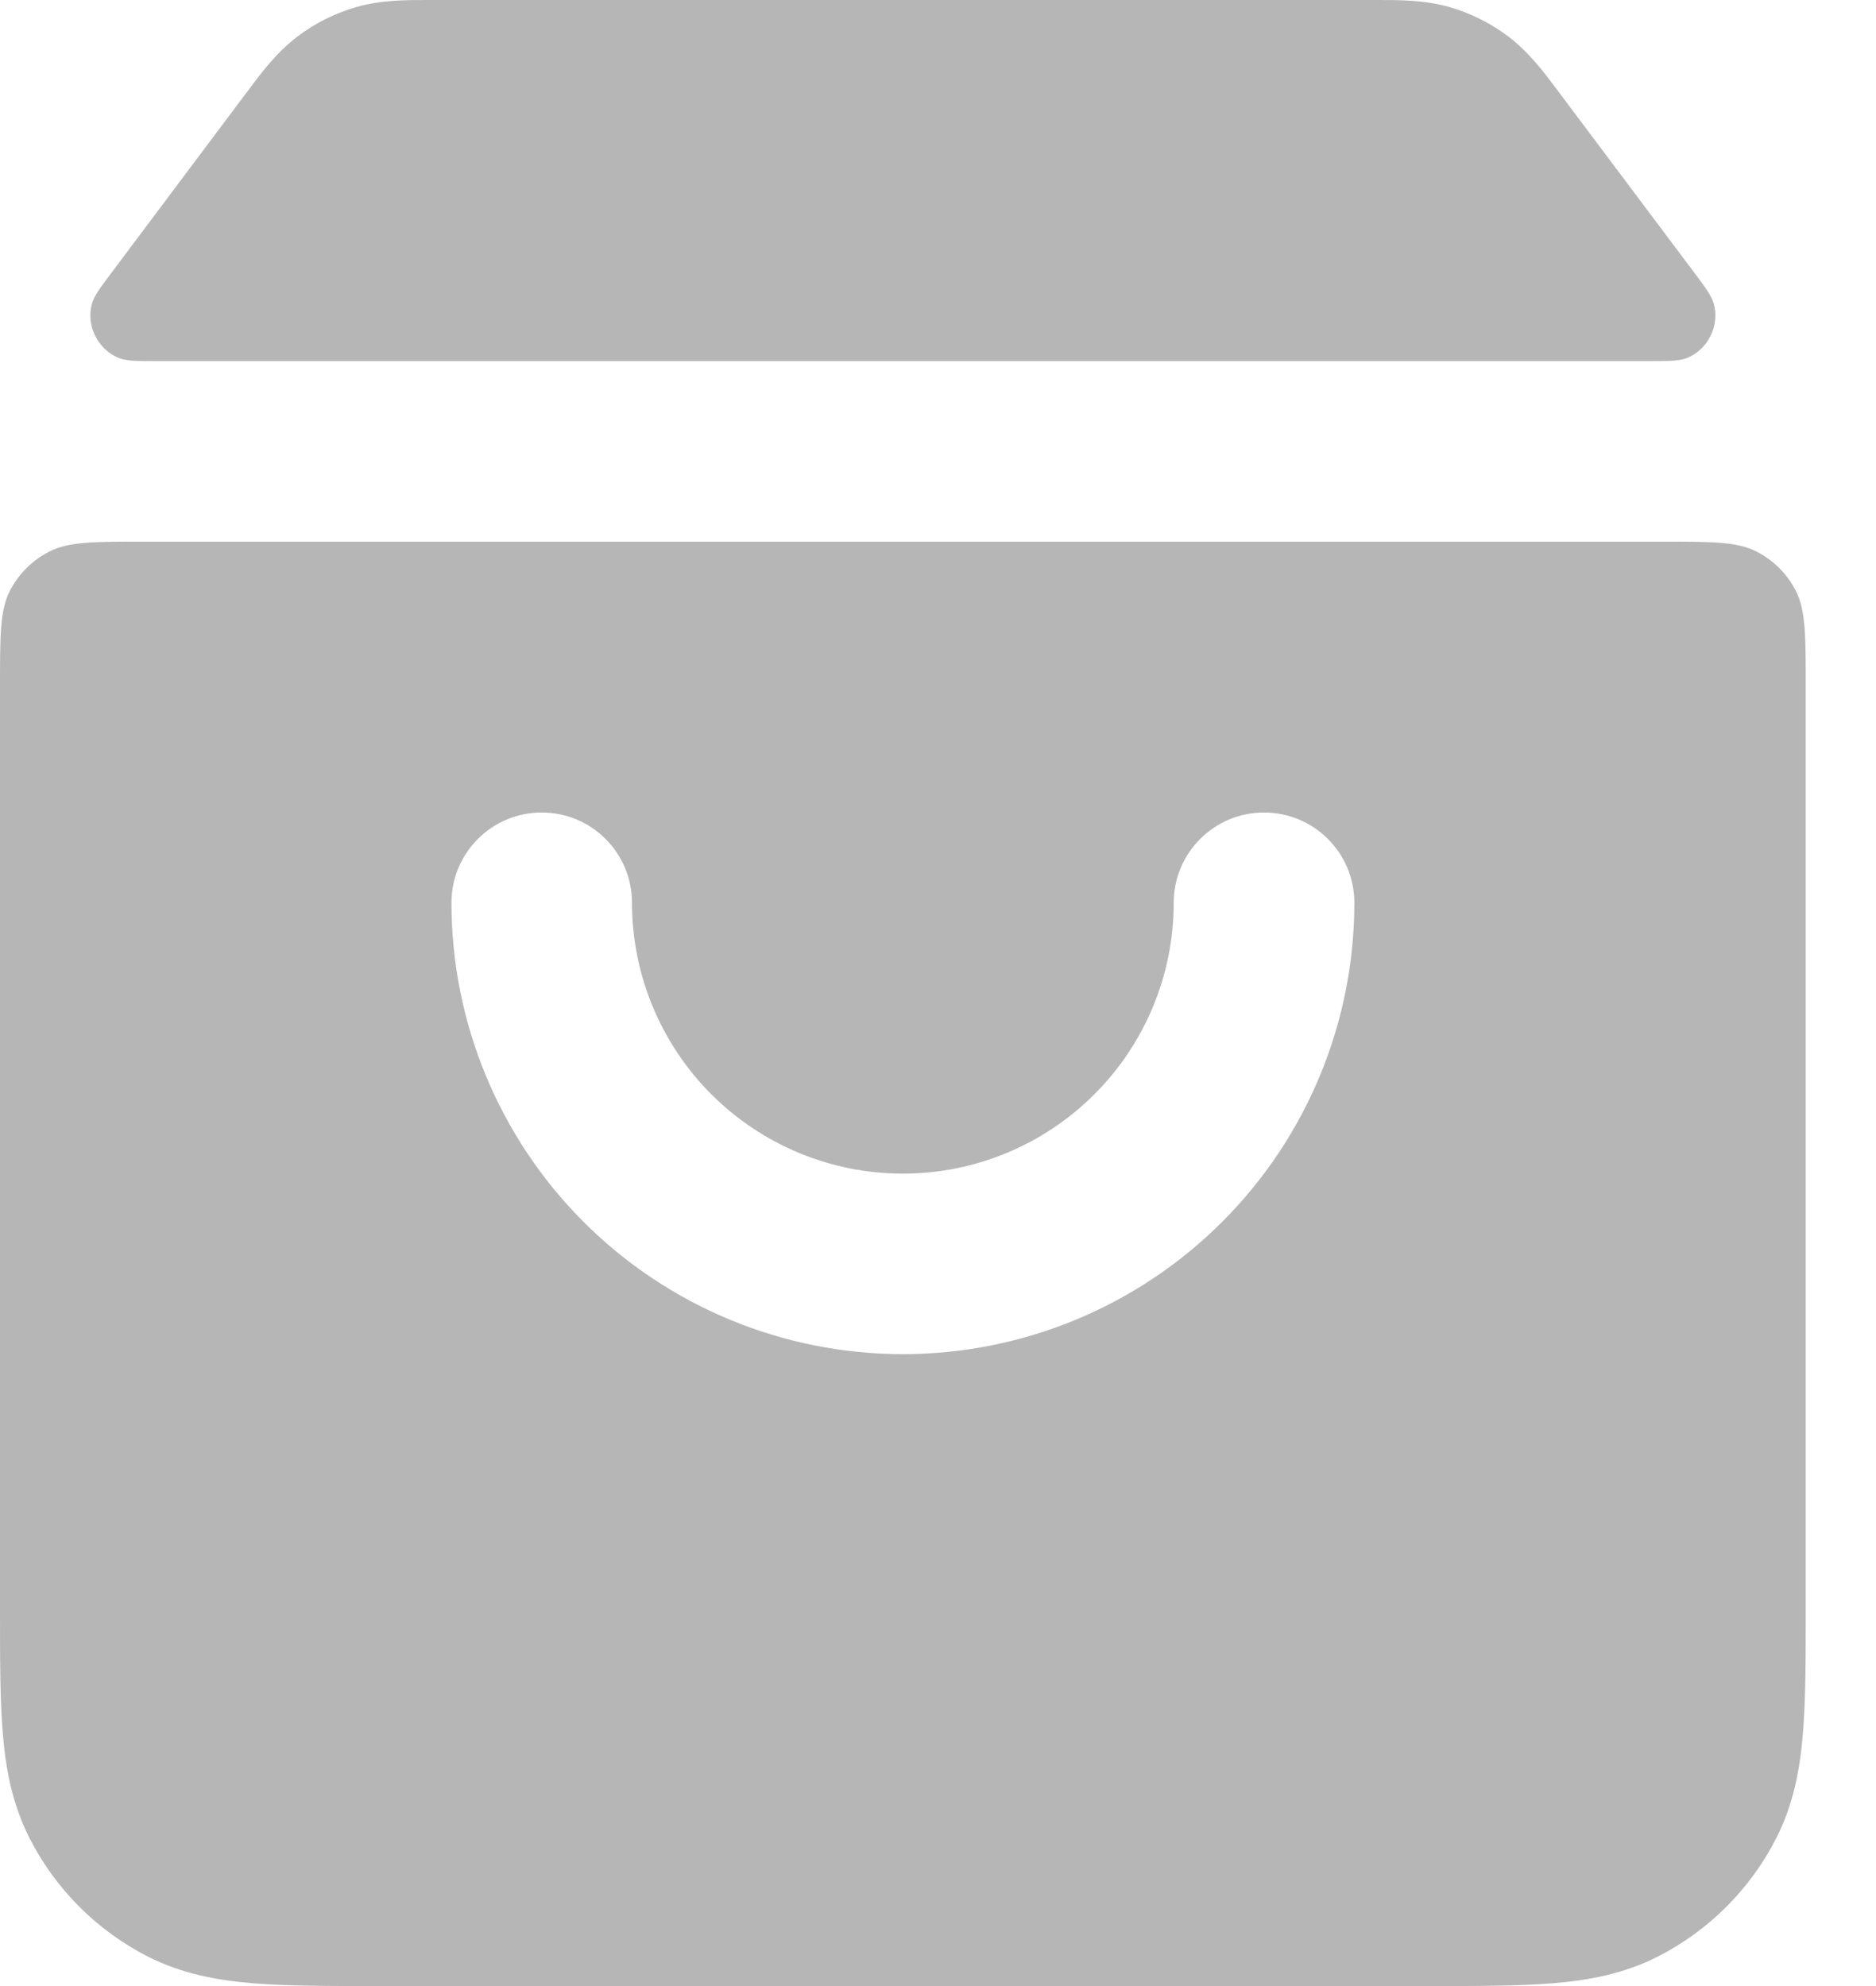 <svg width="17" height="18" viewBox="0 0 17 18" fill="none" xmlns="http://www.w3.org/2000/svg">
<path d="M3.927 0L3.877 0C3.691 -0 3.458 -0.001 3.232 0.063C3.037 0.119 2.854 0.21 2.693 0.333C2.506 0.475 2.366 0.662 2.256 0.811L2.225 0.851L1.023 2.455C0.911 2.604 0.855 2.678 0.834 2.75C0.776 2.95 0.888 3.173 1.083 3.247C1.153 3.273 1.247 3.273 1.435 3.273H14.928C15.117 3.273 15.211 3.273 15.281 3.247C15.476 3.173 15.587 2.95 15.529 2.75C15.508 2.678 15.453 2.604 15.341 2.455L14.138 0.851L14.108 0.811C13.997 0.662 13.857 0.475 13.671 0.333C13.509 0.21 13.326 0.119 13.131 0.063C12.906 -0.001 12.672 -0 12.486 0L12.436 0H3.927Z" fill="#B6B6B6"/>
<path fill-rule="evenodd" clip-rule="evenodd" d="M16.363 6.219C16.363 5.76 16.363 5.531 16.274 5.356C16.196 5.202 16.071 5.077 15.917 4.999C15.742 4.909 15.513 4.909 15.054 4.909H1.309C0.851 4.909 0.622 4.909 0.447 4.999C0.293 5.077 0.168 5.202 0.089 5.356C-1.88971e-06 5.531 -1.25596e-06 5.76 9.50738e-09 6.219L2.31434e-05 14.595C8.51336e-06 15.027 -3.60722e-06 15.399 0.025 15.705C0.051 16.029 0.11 16.35 0.268 16.66C0.503 17.122 0.878 17.497 1.34 17.733C1.65 17.89 1.972 17.949 2.295 17.975C2.601 18 2.974 18 3.405 18L12.959 18C13.39 18 13.762 18 14.069 17.975C14.392 17.949 14.714 17.89 15.023 17.733C15.485 17.497 15.861 17.122 16.096 16.66C16.254 16.35 16.312 16.029 16.338 15.705C16.363 15.399 16.363 15.027 16.363 14.595L16.363 6.219ZM4.909 7.364C5.361 7.364 5.727 7.73 5.727 8.182C5.727 8.833 5.986 9.457 6.446 9.918C6.906 10.378 7.531 10.637 8.182 10.637C8.833 10.637 9.457 10.378 9.917 9.918C10.378 9.457 10.636 8.833 10.636 8.182C10.636 7.73 11.003 7.364 11.454 7.364C11.906 7.364 12.273 7.73 12.273 8.182C12.273 9.267 11.842 10.308 11.074 11.075C10.307 11.842 9.267 12.273 8.182 12.273C7.097 12.273 6.056 11.842 5.289 11.075C4.522 10.308 4.091 9.267 4.091 8.182C4.091 7.73 4.457 7.364 4.909 7.364Z" fill="#B6B6B6"/>
</svg>
